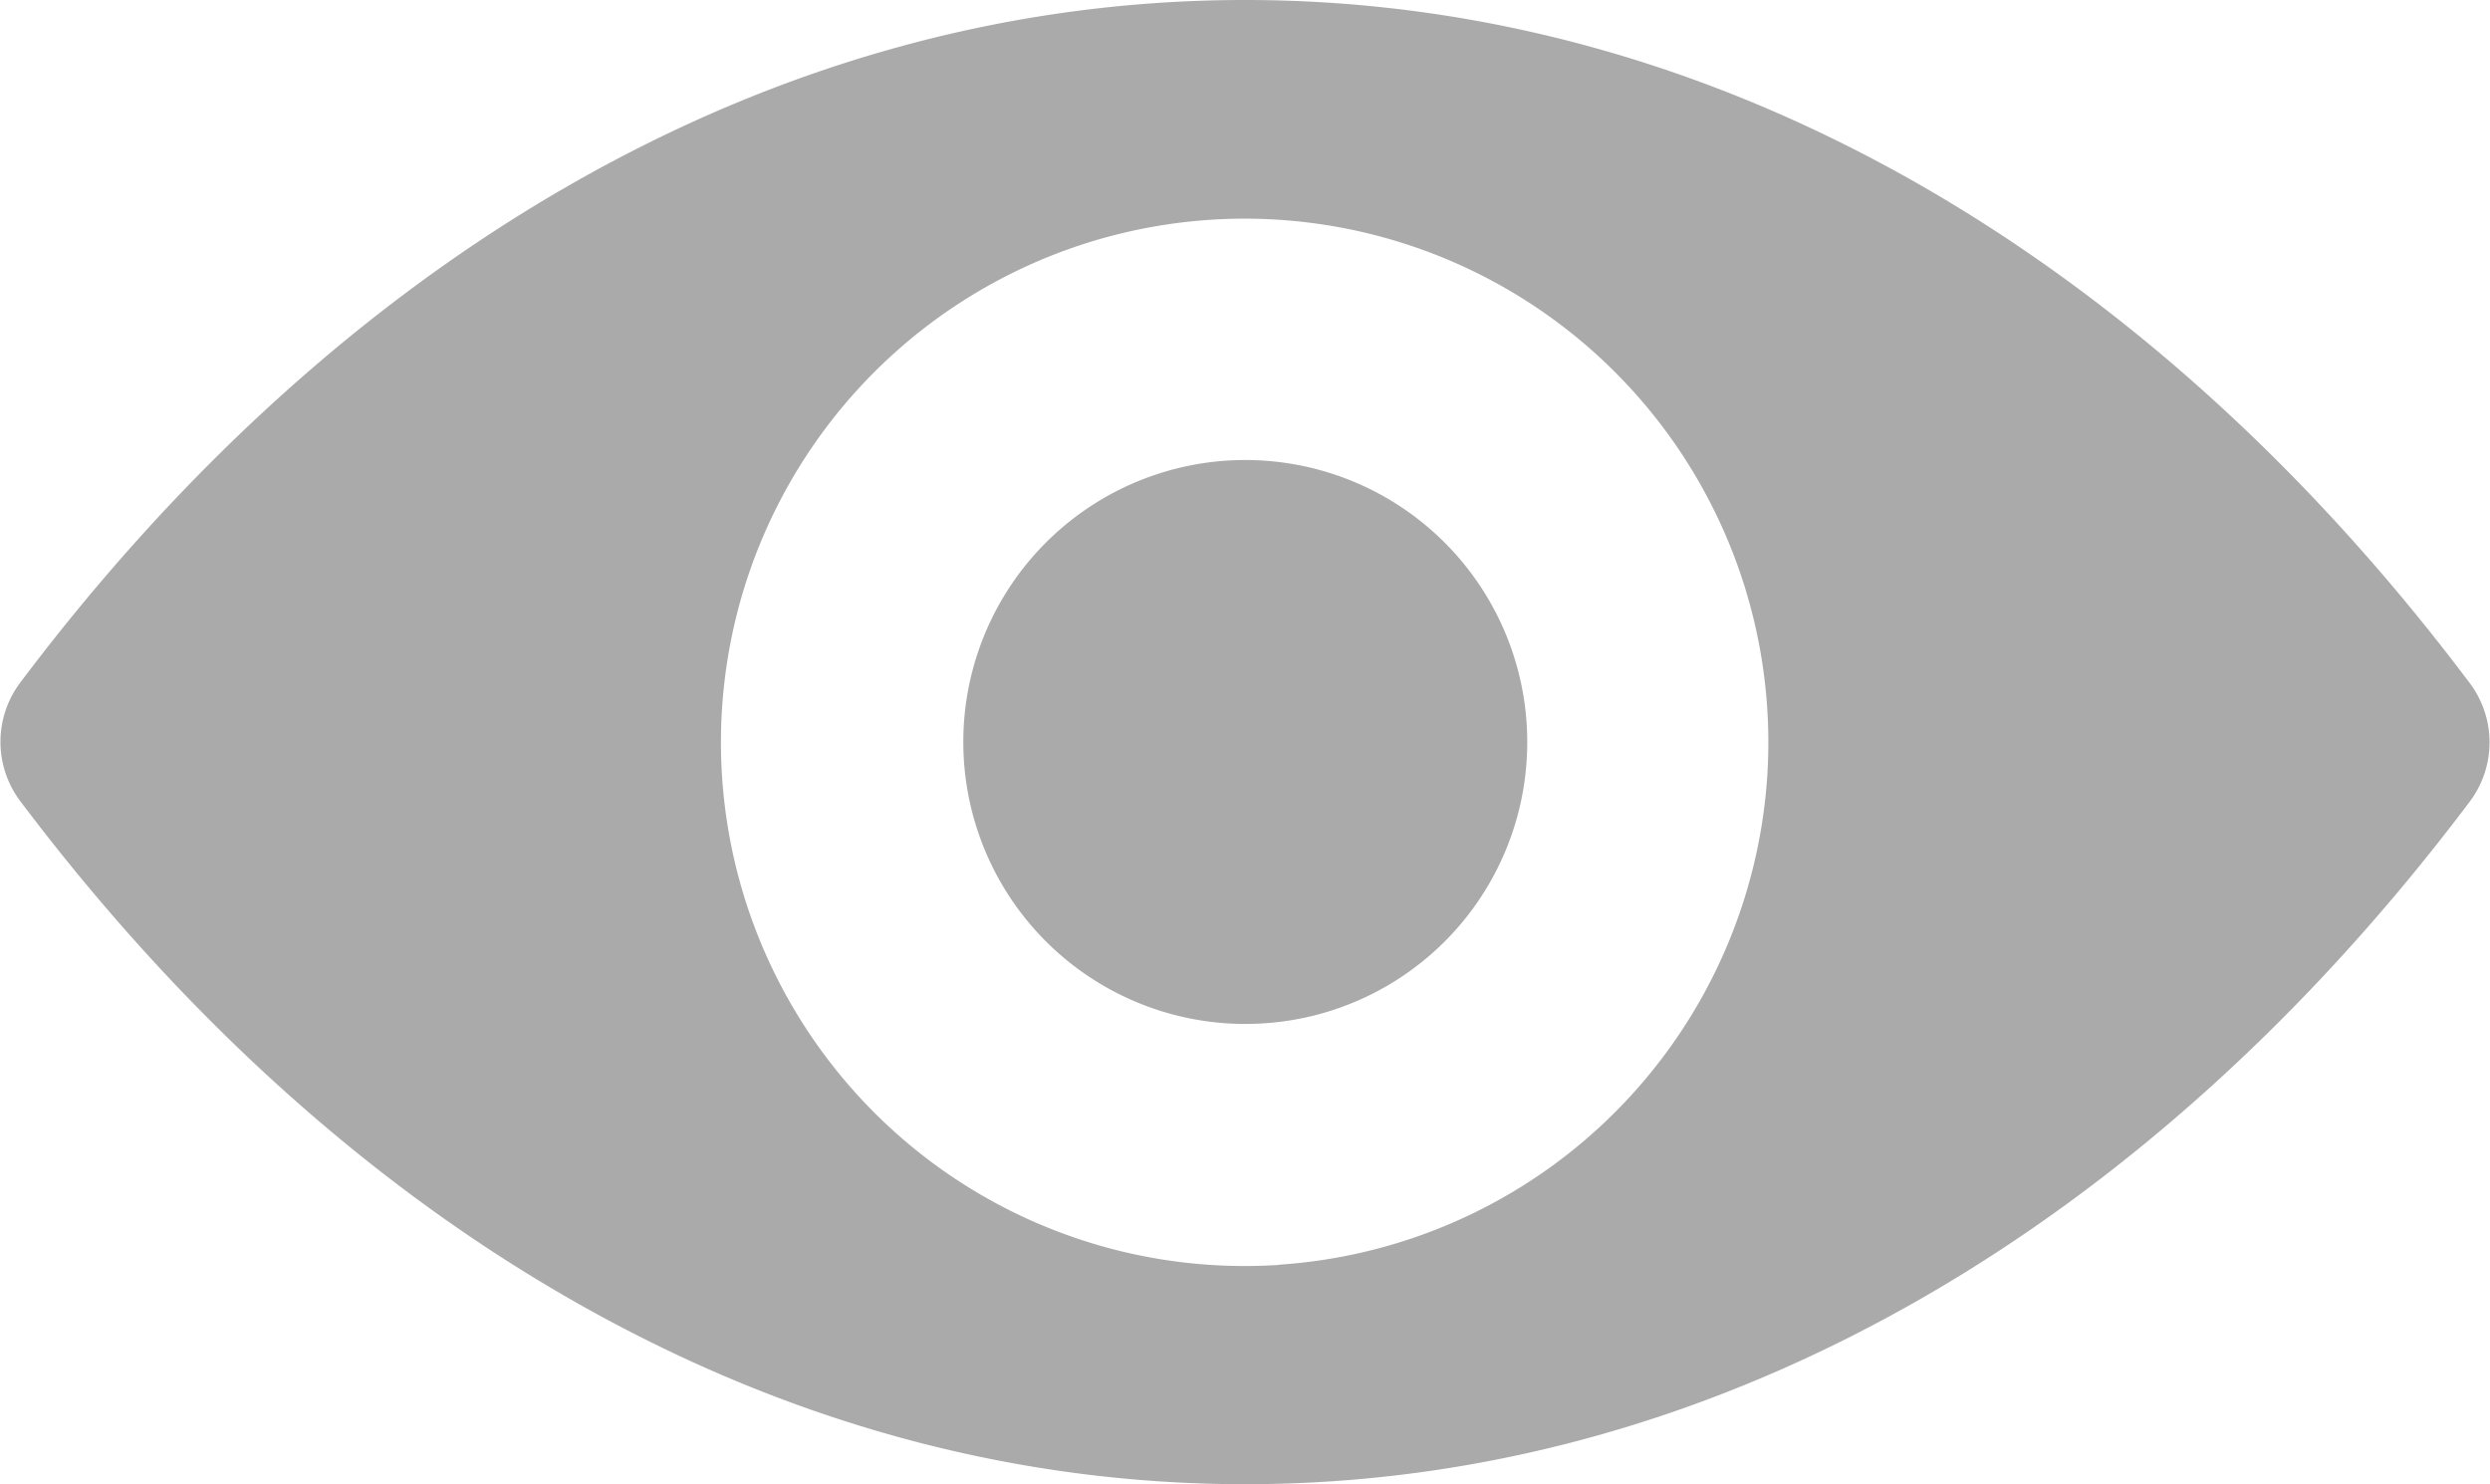 <svg xmlns="http://www.w3.org/2000/svg" width="25" height="14.902" viewBox="0 0 25 14.902">
  <g id="Group_6" data-name="Group 6" transform="translate(-654 -53.517)">
    <g id="eye" transform="translate(654 -45.208)">
      <path id="Path_24" data-name="Path 24" d="M12.5,98.725c-4.777,0-9.108,2.613-12.3,6.858a.99.99,0,0,0,0,1.181c3.2,4.25,7.528,6.863,12.3,6.863s9.108-2.613,12.3-6.858a.99.99,0,0,0,0-1.181C21.608,101.338,17.277,98.725,12.5,98.725Zm.343,12.7a5.258,5.258,0,1,1,4.9-4.9A5.261,5.261,0,0,1,12.843,111.423ZM12.684,109a2.831,2.831,0,1,1,2.644-2.644A2.827,2.827,0,0,1,12.684,109Z" transform="translate(0 0)" fill="#aaa"/>
    </g>
  </g>
</svg>
